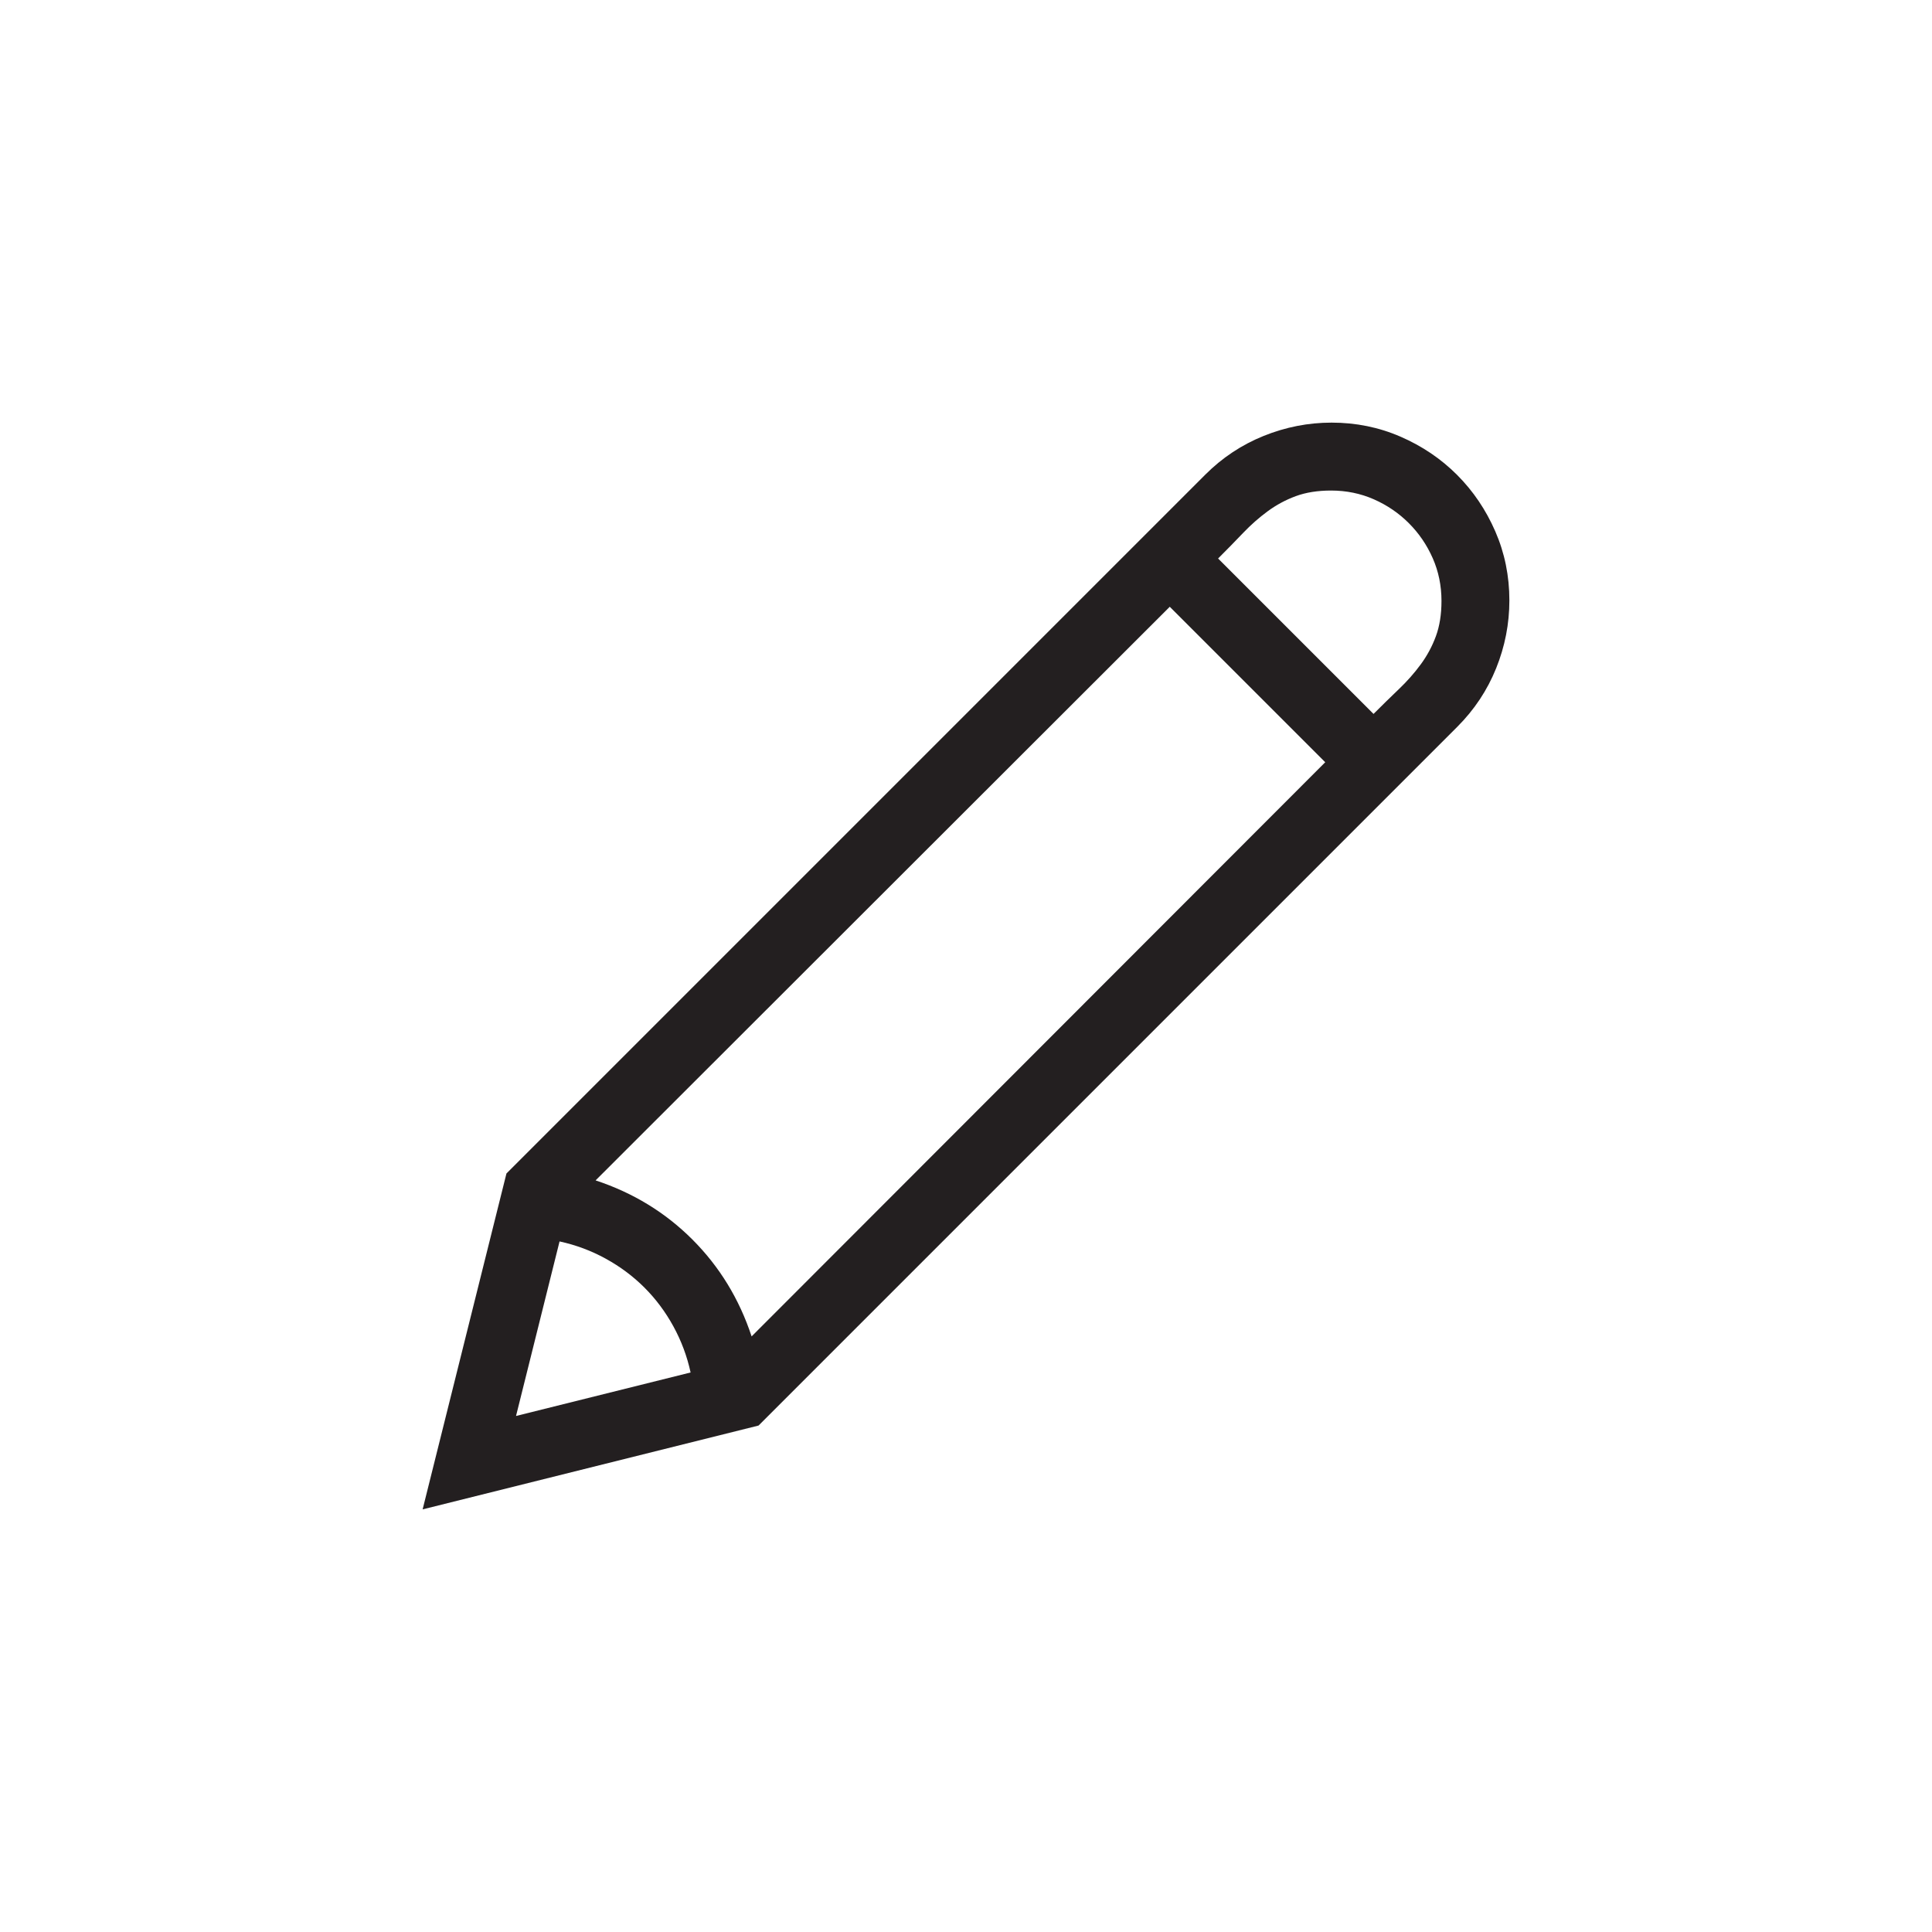 <?xml version="1.0" encoding="utf-8"?>
<!-- Generator: Adobe Illustrator 15.1.0, SVG Export Plug-In . SVG Version: 6.00 Build 0)  -->
<!DOCTYPE svg PUBLIC "-//W3C//DTD SVG 1.0//EN" "http://www.w3.org/TR/2001/REC-SVG-20010904/DTD/svg10.dtd">
<svg version="1.0" id="icon" xmlns="http://www.w3.org/2000/svg" xmlns:xlink="http://www.w3.org/1999/xlink" x="0px" y="0px"
	 width="64px" height="64px" viewBox="0 0 64 64" enable-background="new 0 0 64 64" xml:space="preserve">
<g>
	<path fill="#231F20" d="M50,19.889c0,0.773-0.146,1.523-0.439,2.25s-0.721,1.371-1.283,1.934l-23.15,23.15L14,50l2.777-11.127
		l23.15-23.15c0.562-0.562,1.207-0.99,1.934-1.283S43.338,14,44.111,14c0.809,0,1.57,0.155,2.285,0.466s1.339,0.732,1.872,1.266
		s0.955,1.157,1.266,1.872S50,19.08,50,19.889z M17.094,46.906l5.783-1.441c-0.117-0.539-0.308-1.049-0.571-1.529
		s-0.583-0.908-0.958-1.283s-0.803-0.694-1.283-0.958s-0.99-0.454-1.529-0.571L17.094,46.906z M19.73,39.102
		c1.242,0.41,2.312,1.063,3.208,1.96s1.55,1.966,1.96,3.208L43.9,25.25l-5.15-5.15L19.73,39.102z M45.5,23.65
		c0.293-0.293,0.574-0.568,0.844-0.826s0.51-0.53,0.721-0.817s0.378-0.598,0.501-0.932s0.185-0.724,0.185-1.169
		c0-0.504-0.097-0.976-0.29-1.415s-0.457-0.826-0.791-1.16s-0.721-0.598-1.16-0.791s-0.911-0.29-1.415-0.29
		c-0.445,0-0.835,0.062-1.169,0.185s-0.645,0.29-0.932,0.501s-0.56,0.451-0.817,0.721s-0.533,0.551-0.826,0.844L45.5,23.65z"/>
</g>
</svg>
